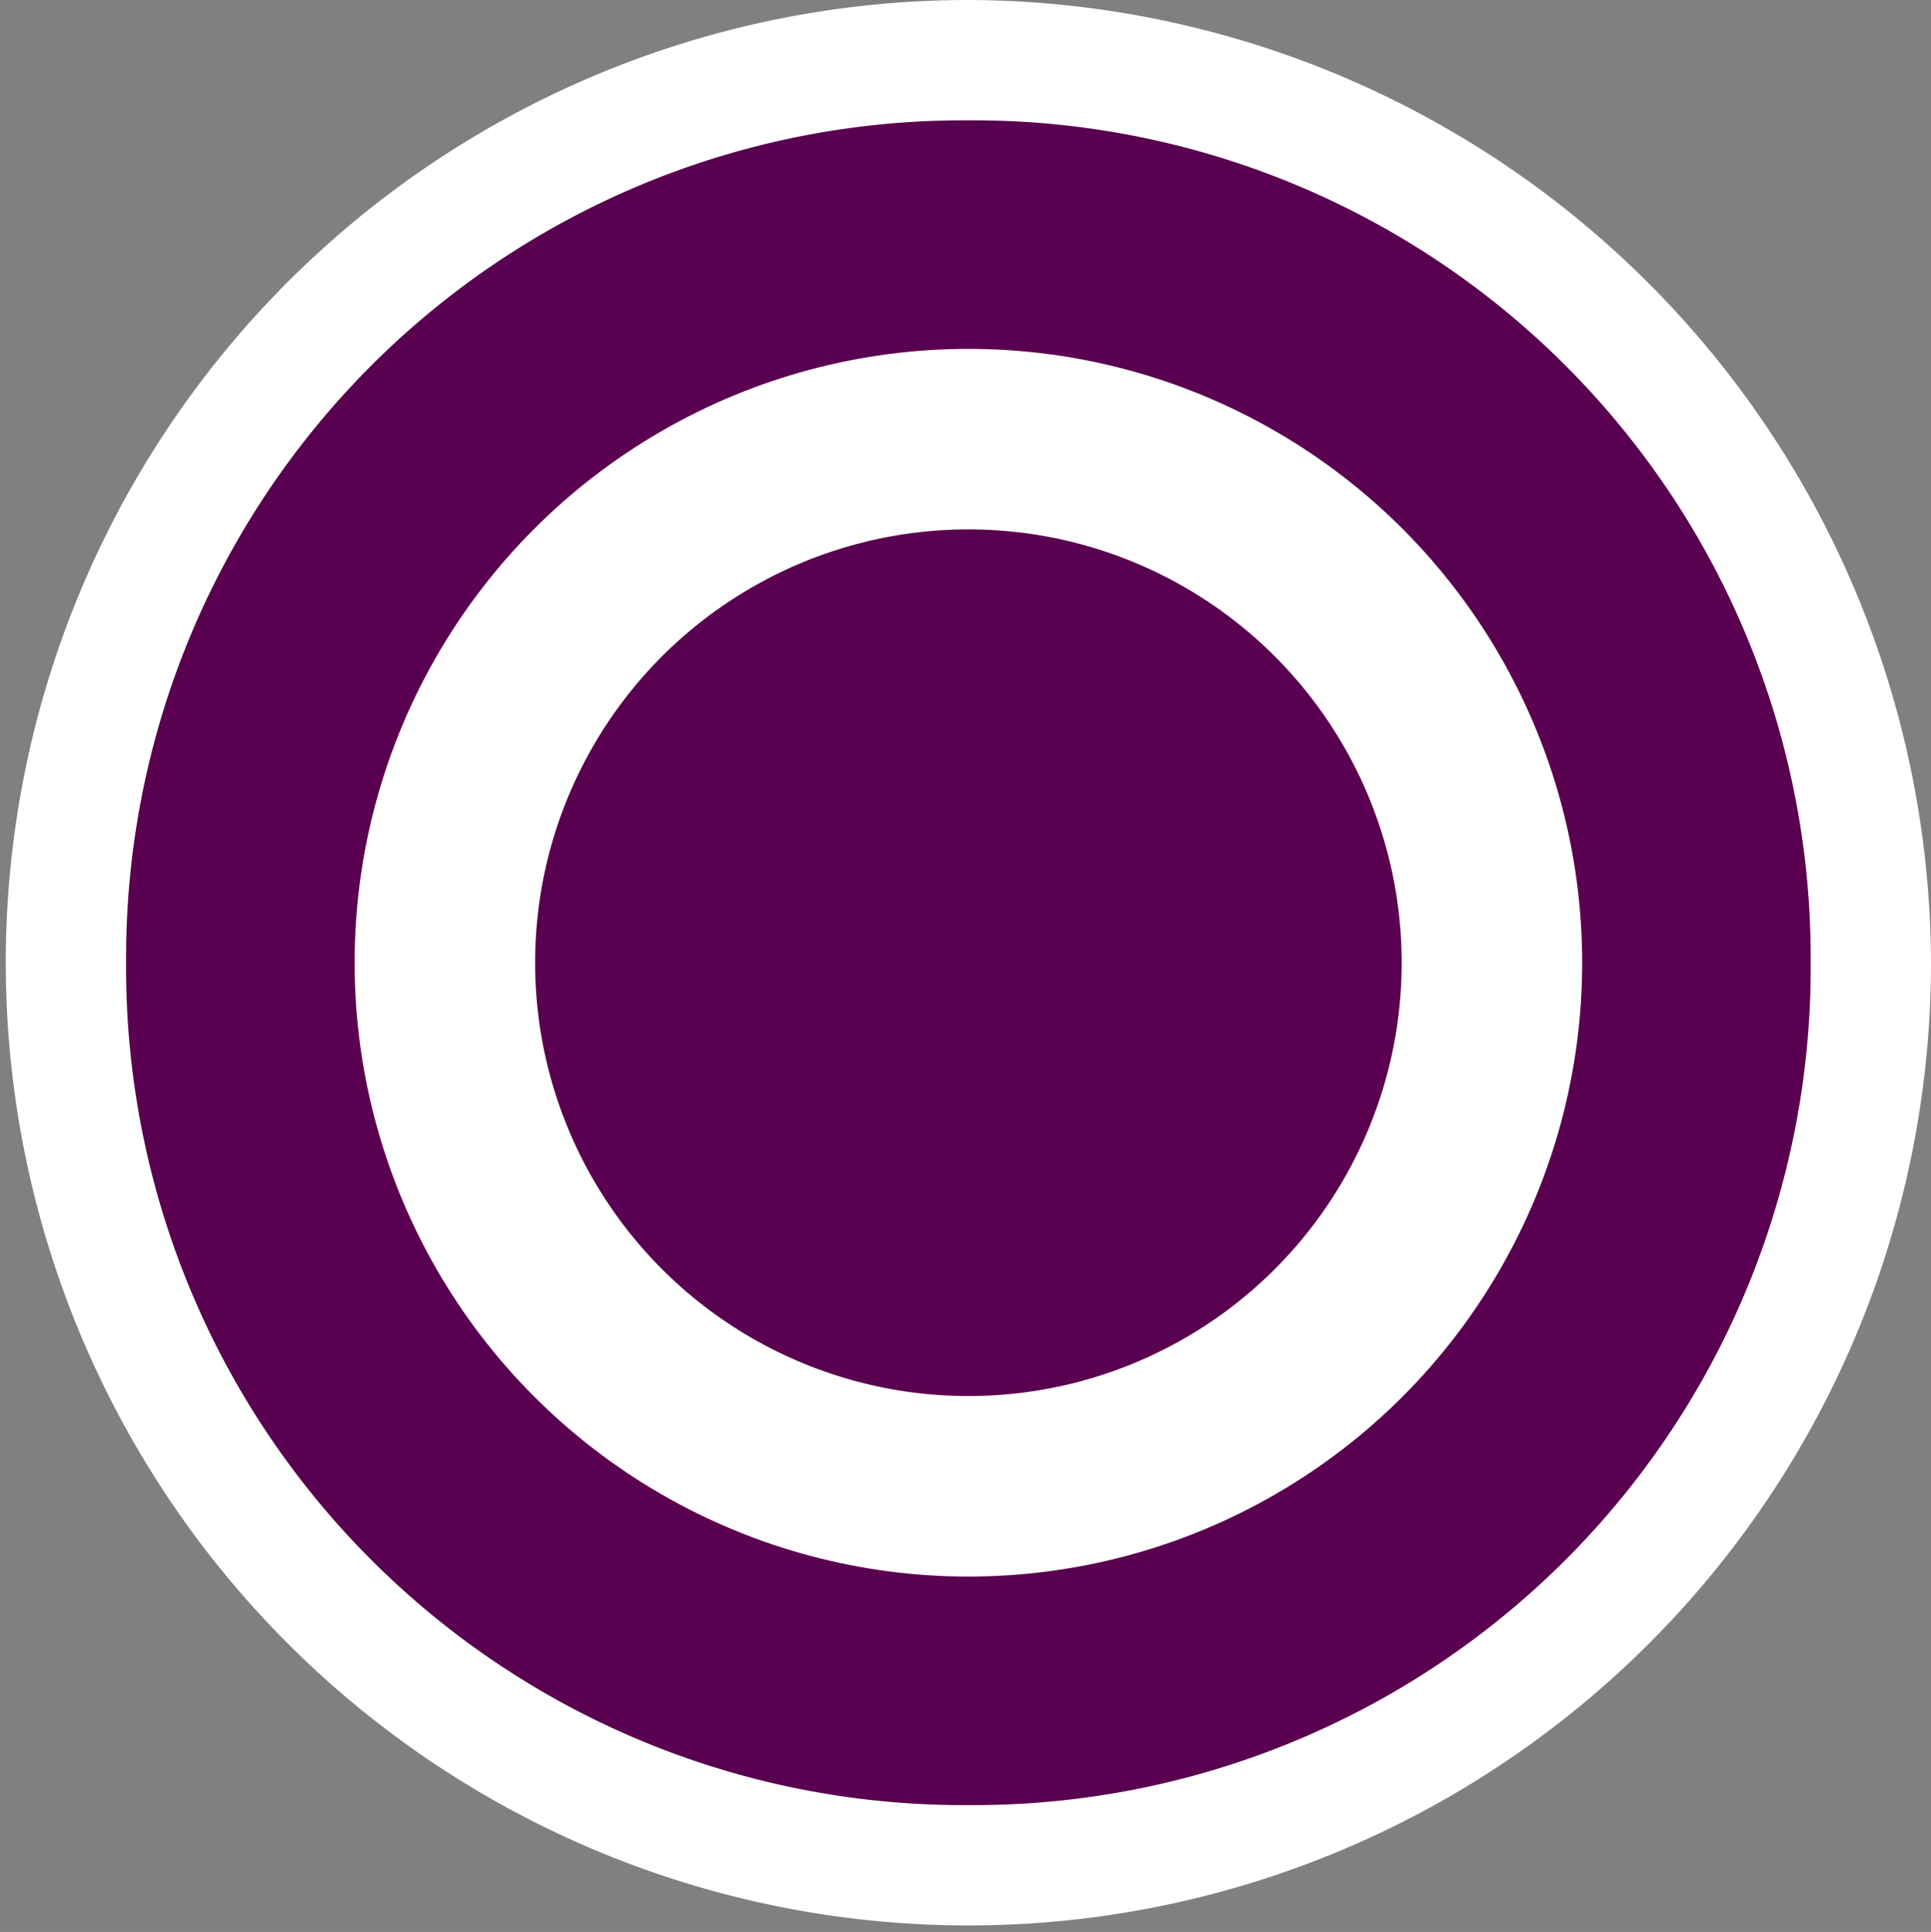 <svg xmlns="http://www.w3.org/2000/svg" viewBox="0 0 16.048 16.054"><rect x="0" y="0" width="16.048" height="16.054" fill="#808080" stroke="none"/><defs><style>.cls-1,.cls-4{fill:#5a0050;}.cls-2{fill:#fff;}.cls-3{fill:none;}.cls-4{stroke:#fff;stroke-miterlimit:10;stroke-width:1.5px;}</style></defs><title>Asset 6</title><g id="Layer_2" data-name="Layer 2"><g id="Layer_1-2" data-name="Layer 1"><circle class="cls-1" cx="8.048" cy="8" r="7.5"/><path class="cls-2" d="M8.048,1a6.957,6.957,0,0,1,7,7,6.957,6.957,0,0,1-7,7,6.957,6.957,0,0,1-7-7,6.957,6.957,0,0,1,7-7m0-1a8,8,0,1,0,8,8,8.024,8.024,0,0,0-8-8Z"/><rect class="cls-3" y="0.054" width="16" height="16"/><circle class="cls-4" cx="8.048" cy="8" r="4.351"/></g></g></svg>